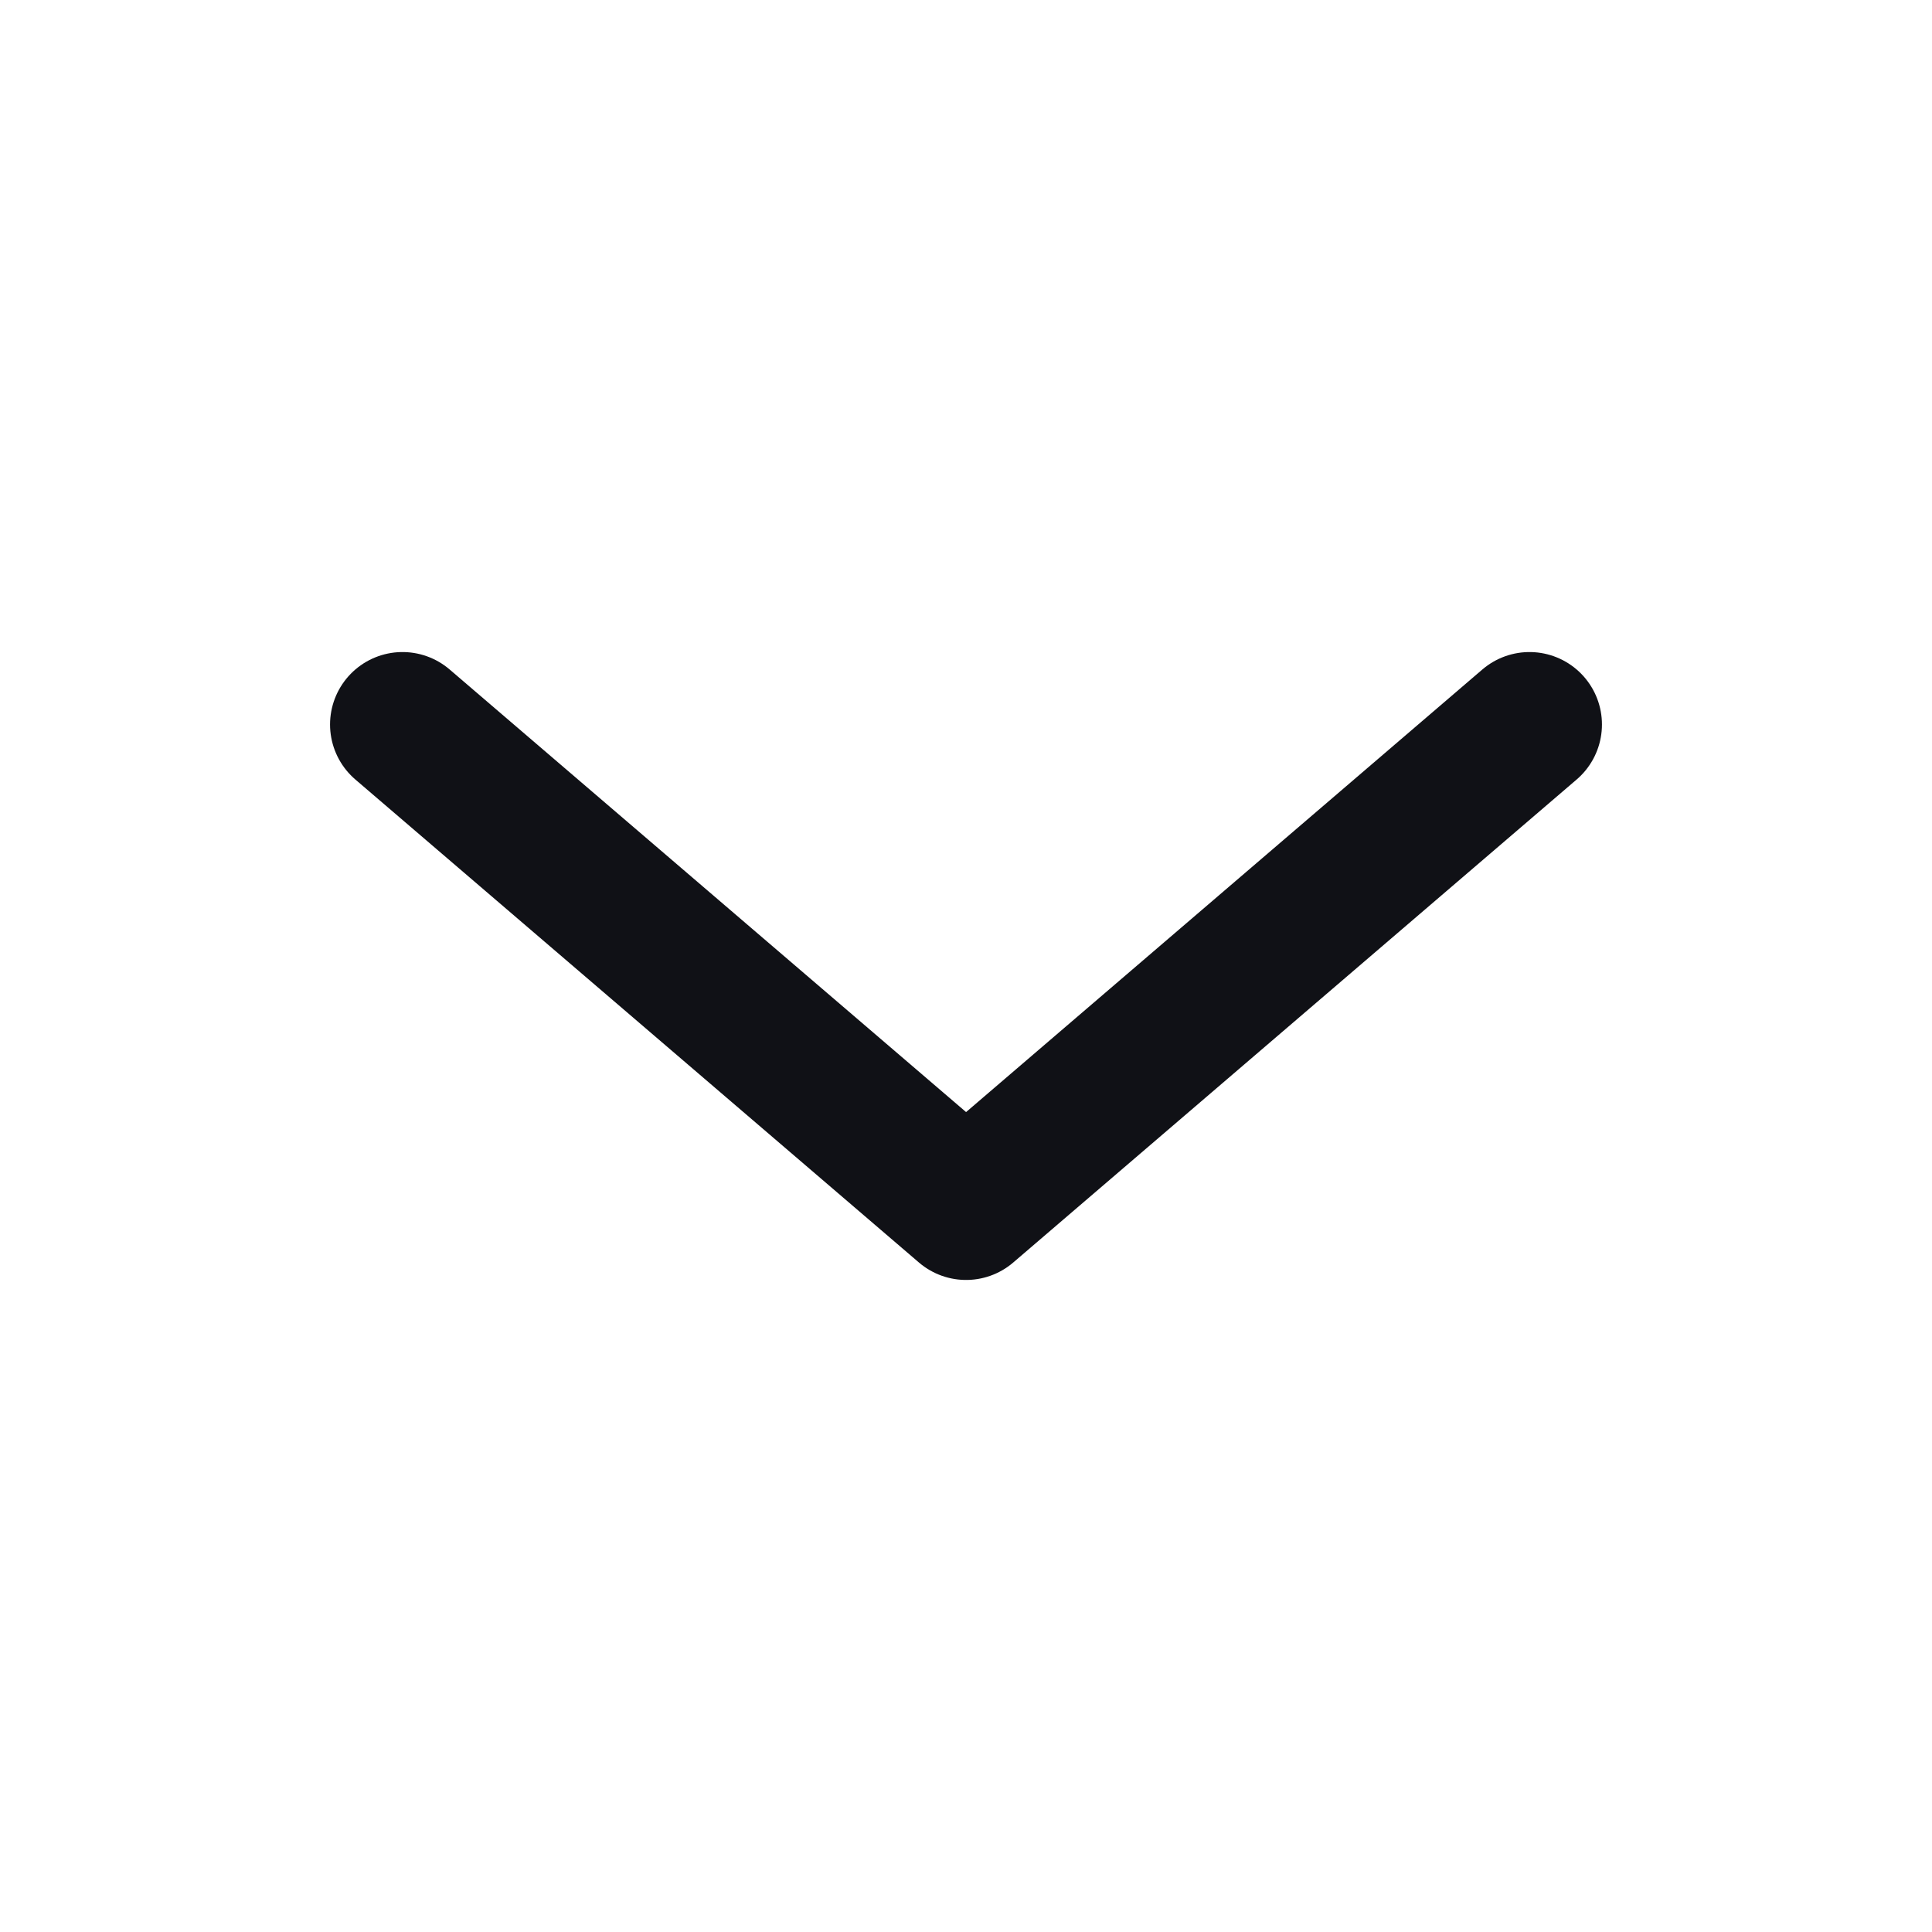 <svg width="24" height="24" viewBox="0 0 24 24" fill="none" xmlns="http://www.w3.org/2000/svg">
<path d="M5 9L12.001 15L19 9" stroke="#101116" stroke-width="1.8" stroke-linecap="round" stroke-linejoin="round"/>
</svg>
